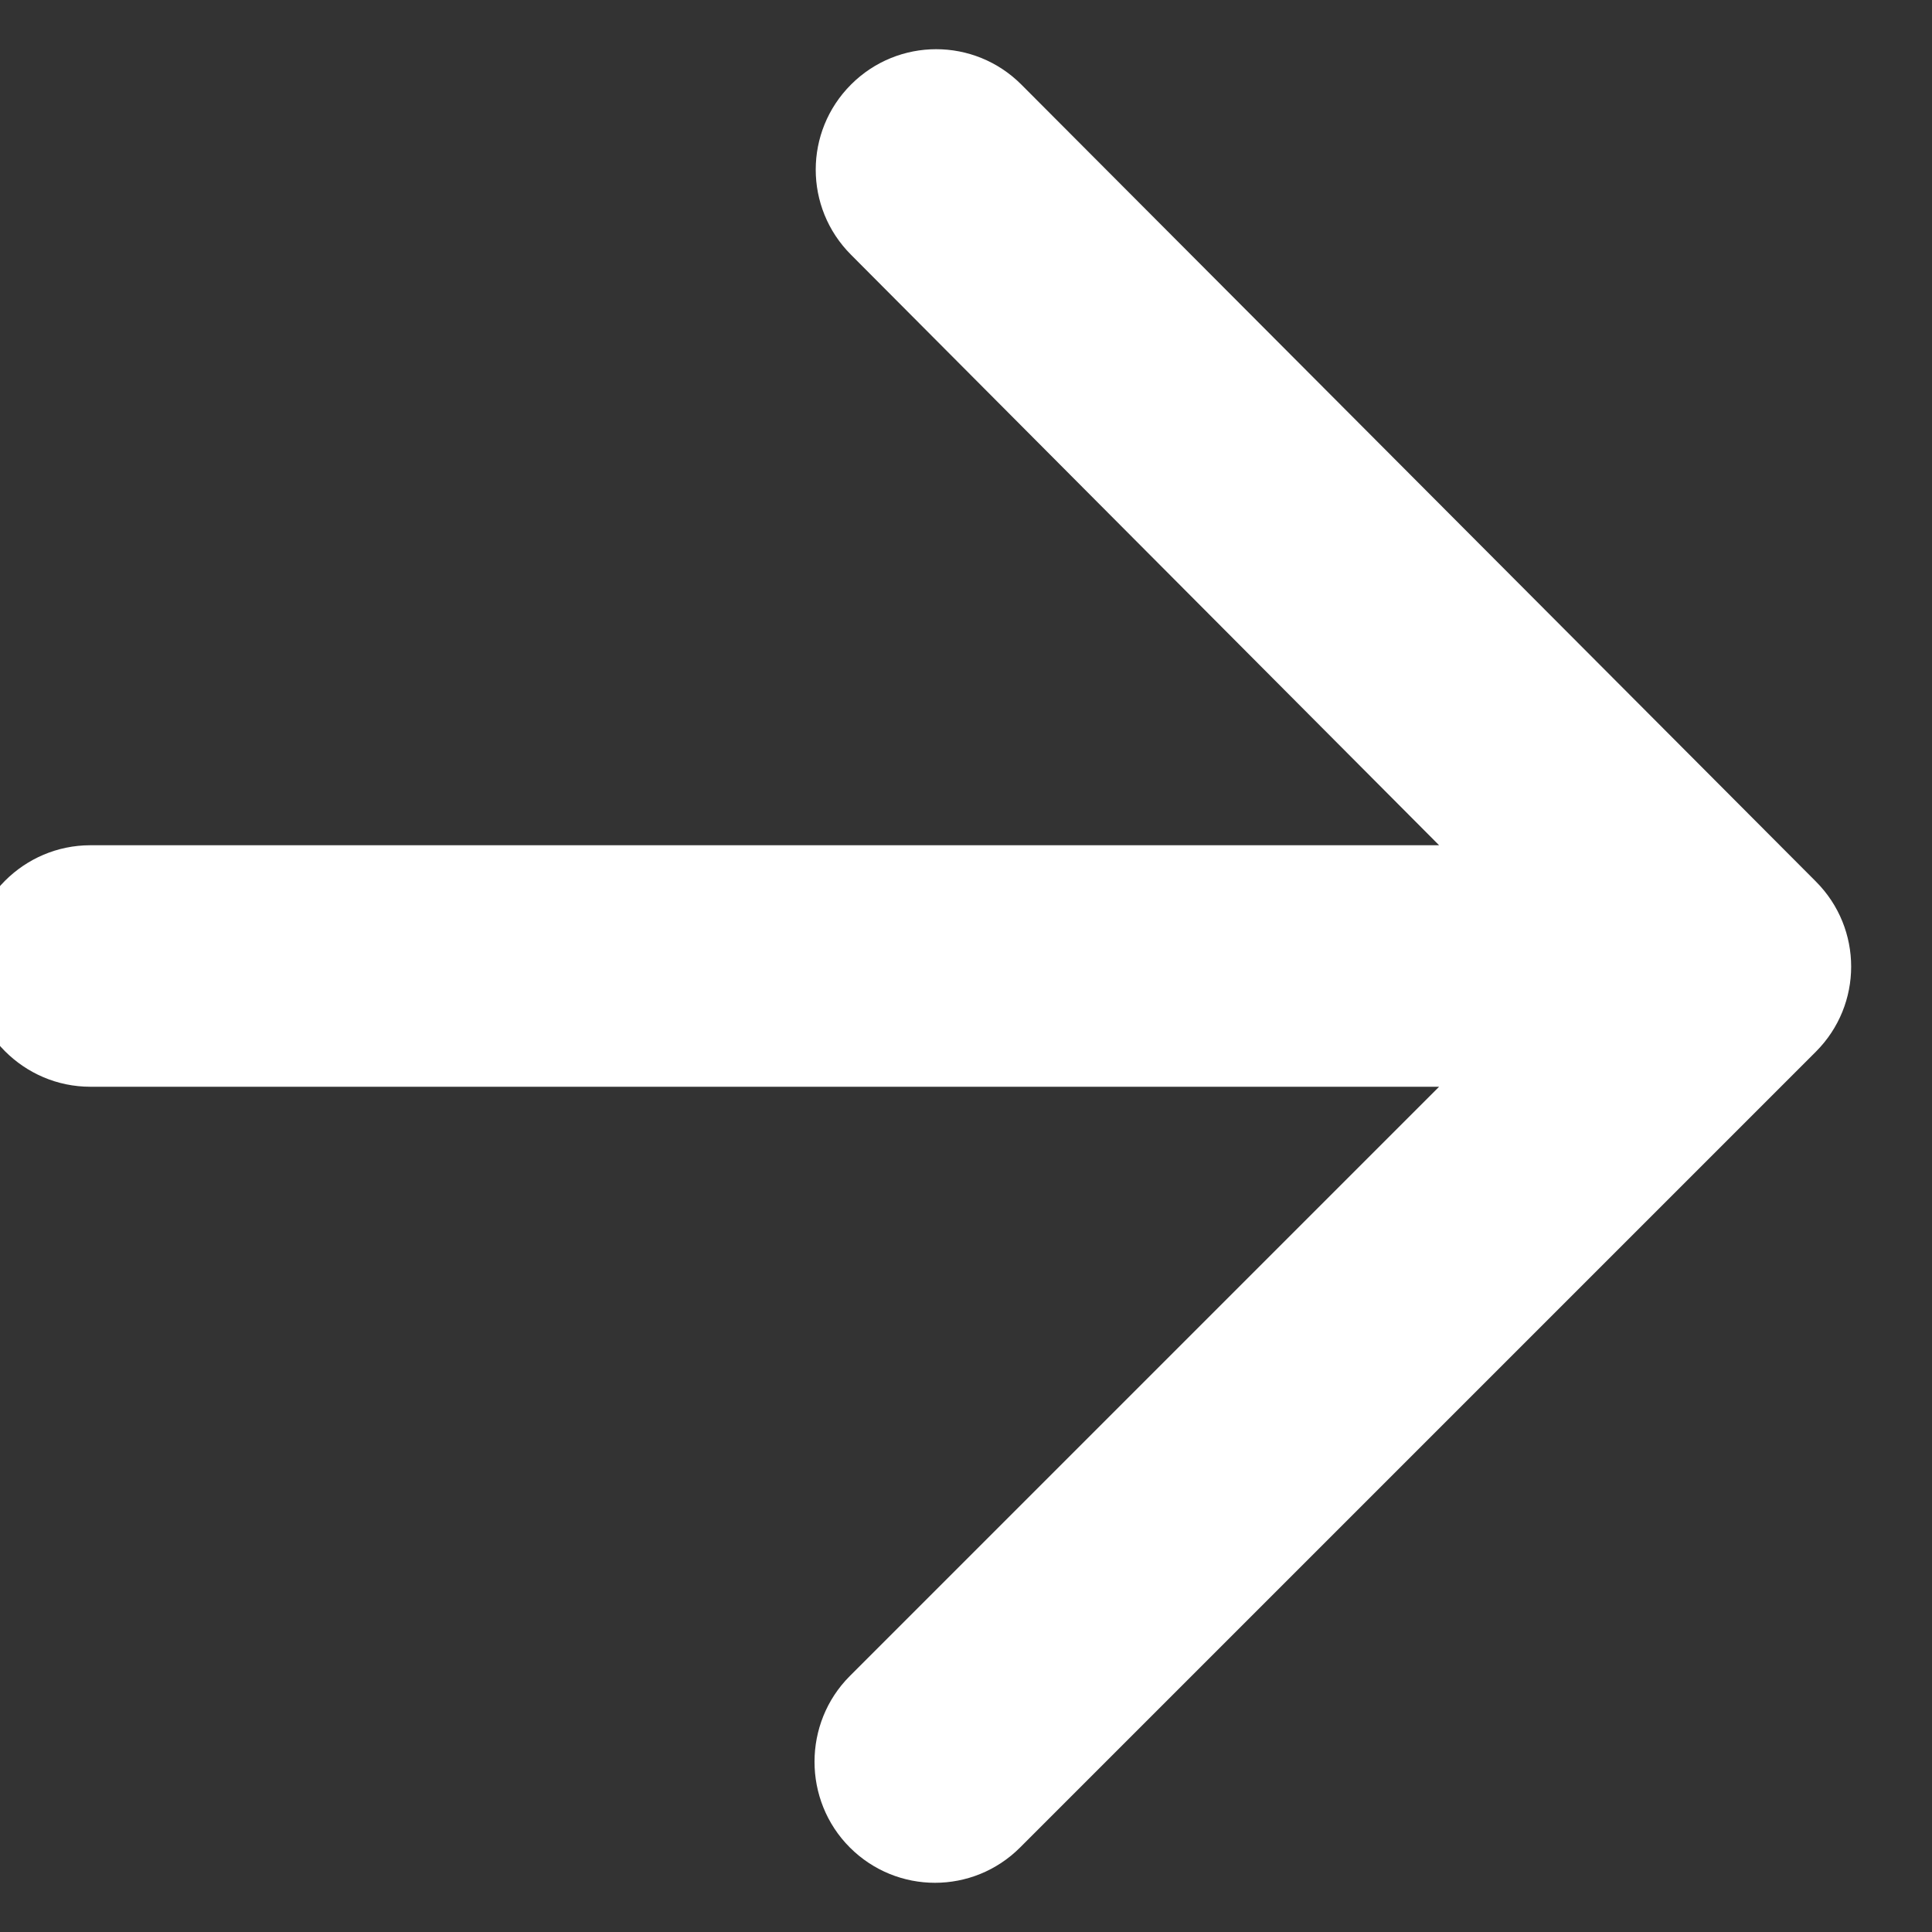 <svg width="32" height="32" viewBox="0 0 32 32" fill="none" xmlns="http://www.w3.org/2000/svg" xmlns:xlink="http://www.w3.org/1999/xlink">
<rect x="0" y="0" width="32" height="32" fill="#333333" stroke="none"/>
<path d="M1.496,18L23.836,18L14.076,27.76C13.296,28.54 13.296,29.82 14.076,30.6C14.856,31.38 16.116,31.38 16.896,30.6L30.076,17.42C30.856,16.64 30.856,15.38 30.076,14.6L16.916,1.4C16.136,0.62 14.876,0.62 14.096,1.4C13.316,2.18 13.316,3.44 14.096,4.22L23.836,14L1.496,14C0.396,14 -0.504,14.9 -0.504,16C-0.504,17.1 0.396,18 1.496,18Z" fill="#FFFFFF"/>
</svg>
